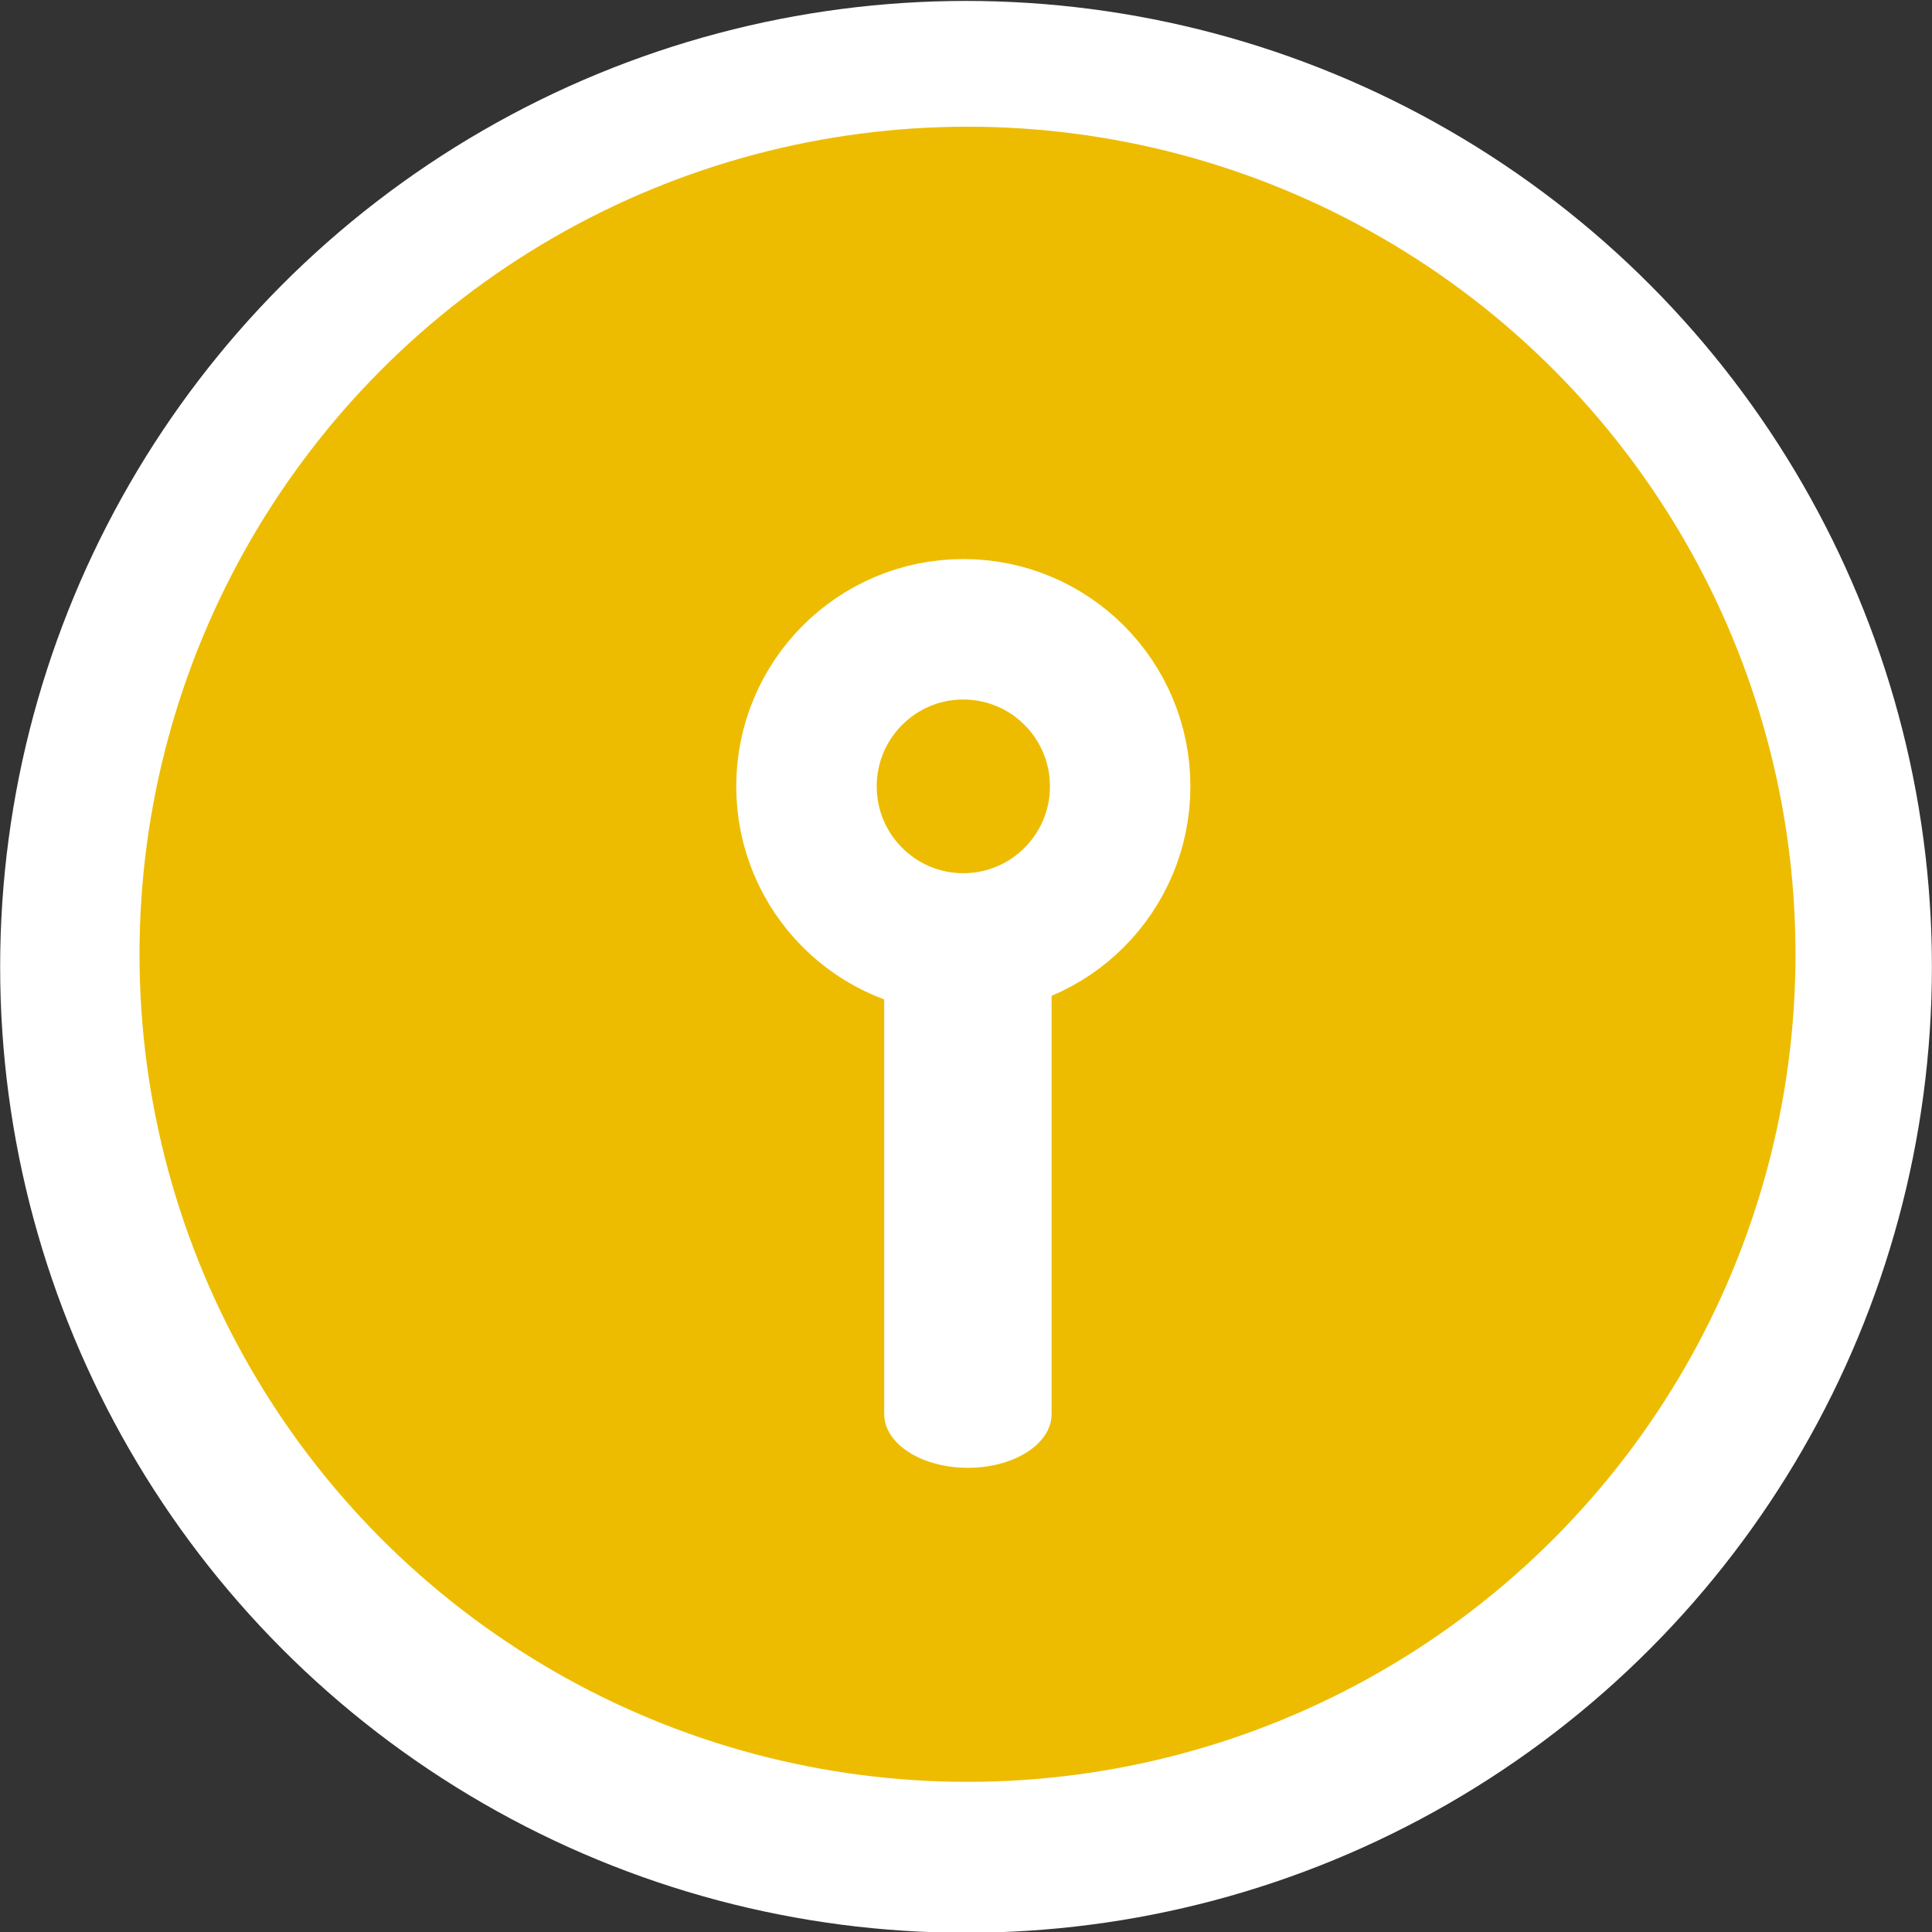 <?xml version="1.0" encoding="UTF-8" standalone="no"?>
<!DOCTYPE svg PUBLIC "-//W3C//DTD SVG 1.1//EN" "http://www.w3.org/Graphics/SVG/1.1/DTD/svg11.dtd">
<svg width="100%" height="100%" viewBox="0 0 55 55" version="1.1" xmlns="http://www.w3.org/2000/svg" xmlns:xlink="http://www.w3.org/1999/xlink" xml:space="preserve" xmlns:serif="http://www.serif.com/" style="fill-rule:evenodd;clip-rule:evenodd;stroke-linecap:round;stroke-linejoin:round;stroke-miterlimit:1.5;">
    <rect x="0" y="0" width="55" height="55" fill="#333333" stroke="none"/>
    <g transform="matrix(1,0,0,1,-429.757,-687.832)">
        <g transform="matrix(0.789,0,0,0.806,190.329,34.955)">
            <ellipse cx="338.313" cy="844.17" rx="34.85" ry="34.116" style="fill:white;"/>
        </g>
        <g transform="matrix(1.041,0,0,1.07,124.689,-173.319)">
            <ellipse cx="319.511" cy="830.203" rx="22.643" ry="22.018" style="fill:rgb(237,188,0);"/>
        </g>
        <g transform="matrix(1,0,0,1,116.903,-4.602)">
            <g transform="matrix(0.31,0,0,0.31,229.556,606.774)">
                <ellipse cx="357.167" cy="348.535" rx="14.403" ry="14.425" style="fill:none;stroke:white;stroke-width:12.9px;"/>
            </g>
            <g transform="matrix(0.298,-1.92975e-07,-1.92975e-07,0.191,219.653,647.08)">
                <path d="M405.219,377.961L405.219,448.236" style="fill:none;stroke:white;stroke-width:15.99px;"/>
            </g>
        </g>
    </g>
</svg>
